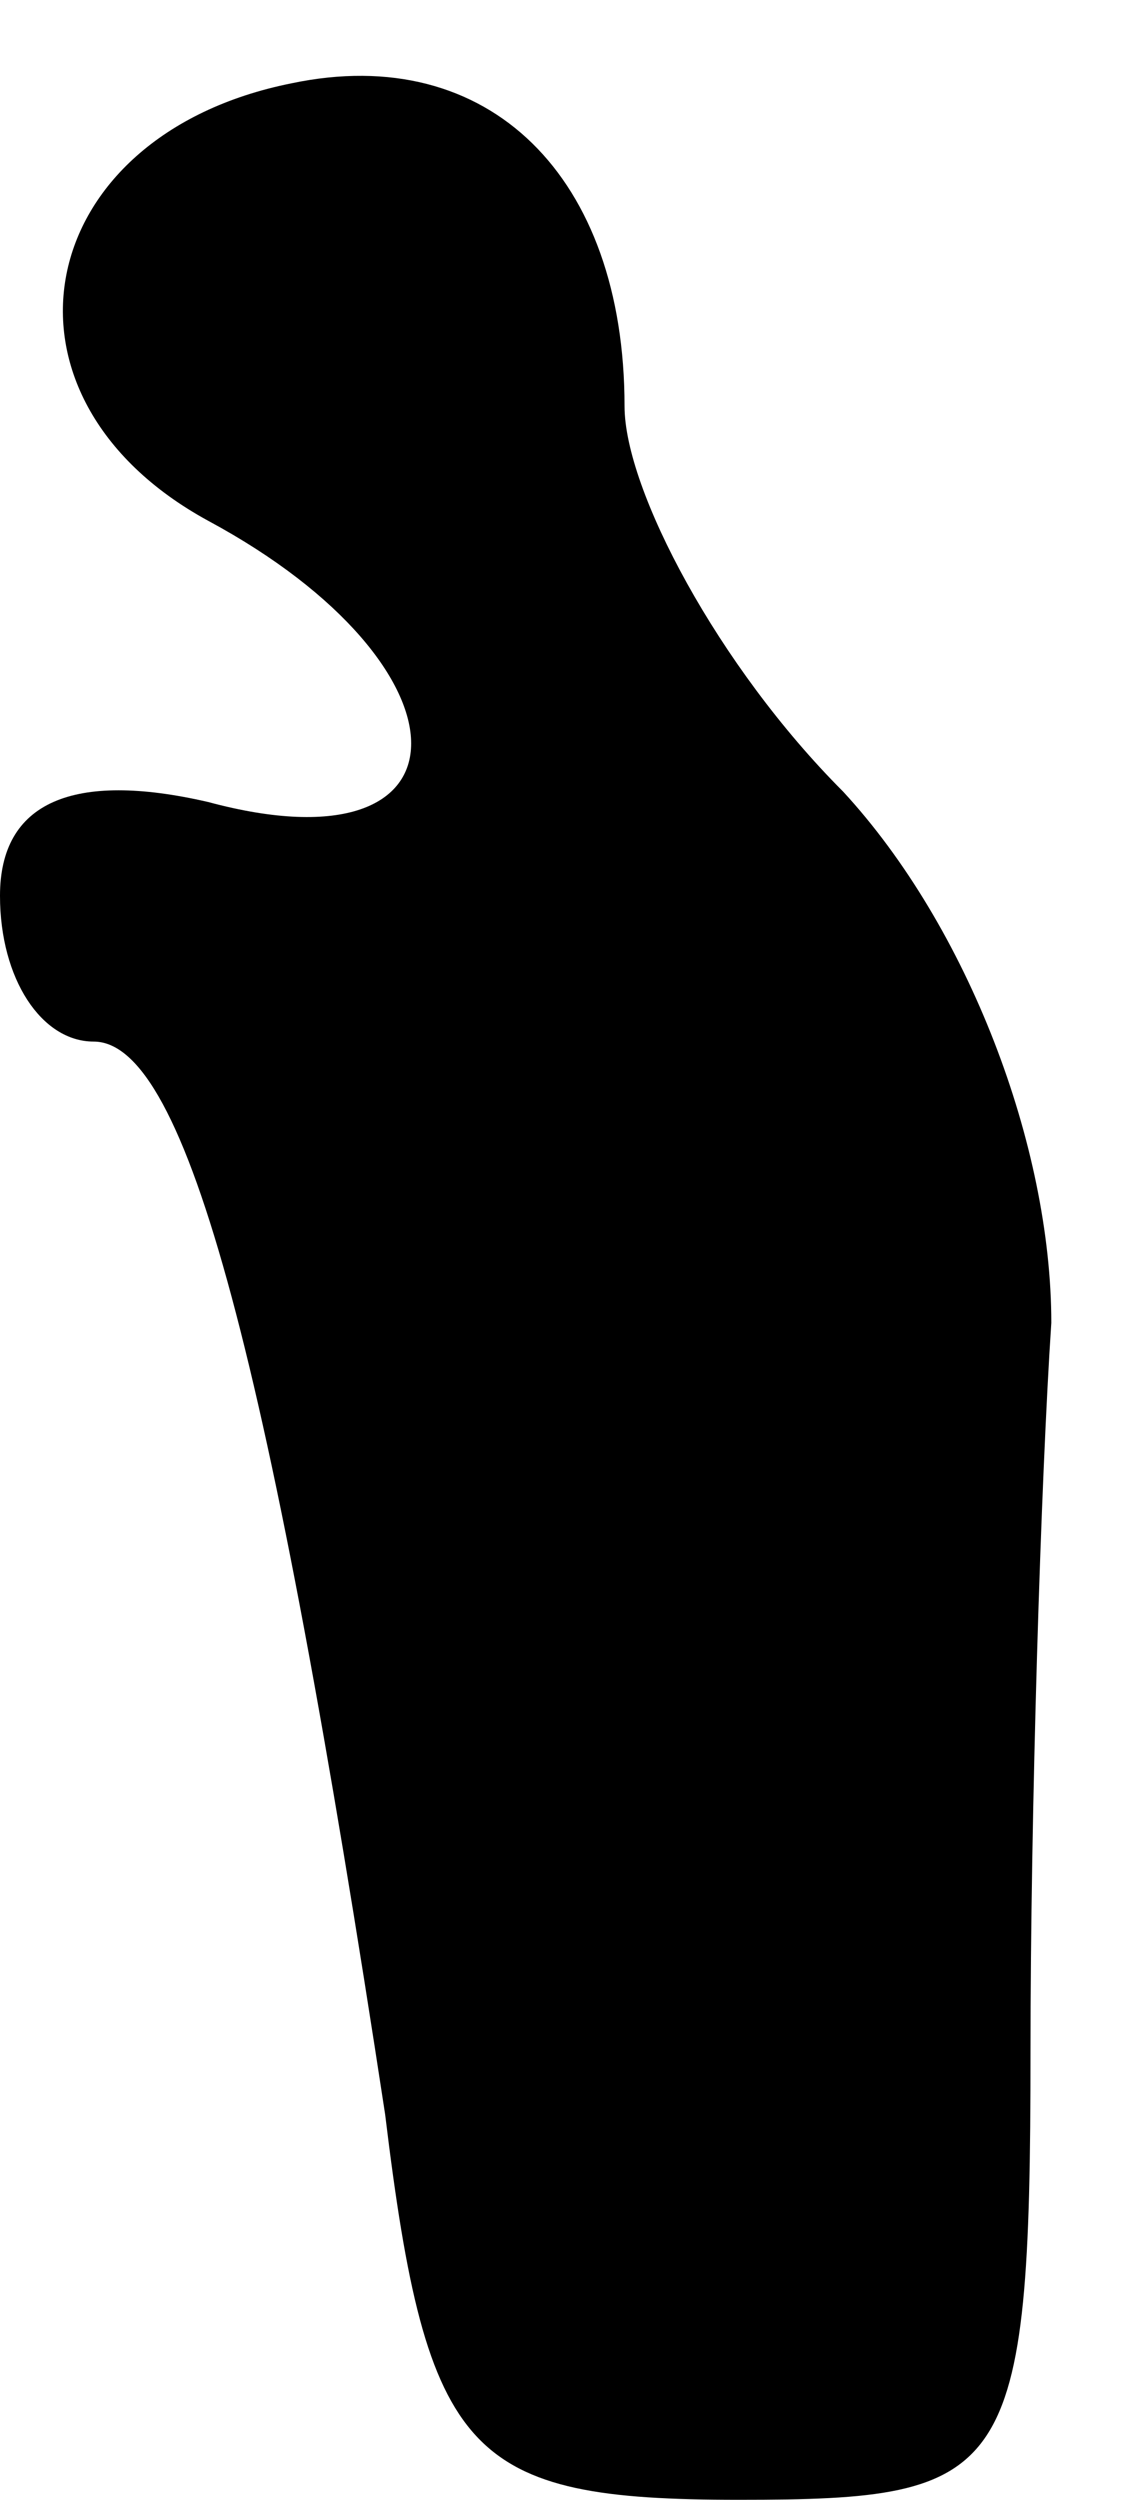 <?xml version="1.0" standalone="no"?>
<!DOCTYPE svg PUBLIC "-//W3C//DTD SVG 20010904//EN"
 "http://www.w3.org/TR/2001/REC-SVG-20010904/DTD/svg10.dtd">
<svg version="1.0" xmlns="http://www.w3.org/2000/svg"
 width="11pt" height="24pt" viewBox="0 0 11 24"
 preserveAspectRatio="xMidYMid meet">
<g transform="translate(0,24) scale(0.1,-0.1)"
fill="#000000" stroke="none">
<path fill="#000000" stroke="none" d="M28 232 c-25 -5 -30 -30 -8 -42 26 -14
26 -34 0 -27 -13 3 -20 0 -20 -9 0 -8 4 -14 9 -14 9 0 17 -31 28 -103 4 -33 8
-37 34 -37 26 0 28 2 28 43 0 23 1 55 2 70 0 17 -8 38 -20 51 -12 12 -21 29
-21 37 0 22 -13 35 -32 31z"/>
</g>
</svg>
